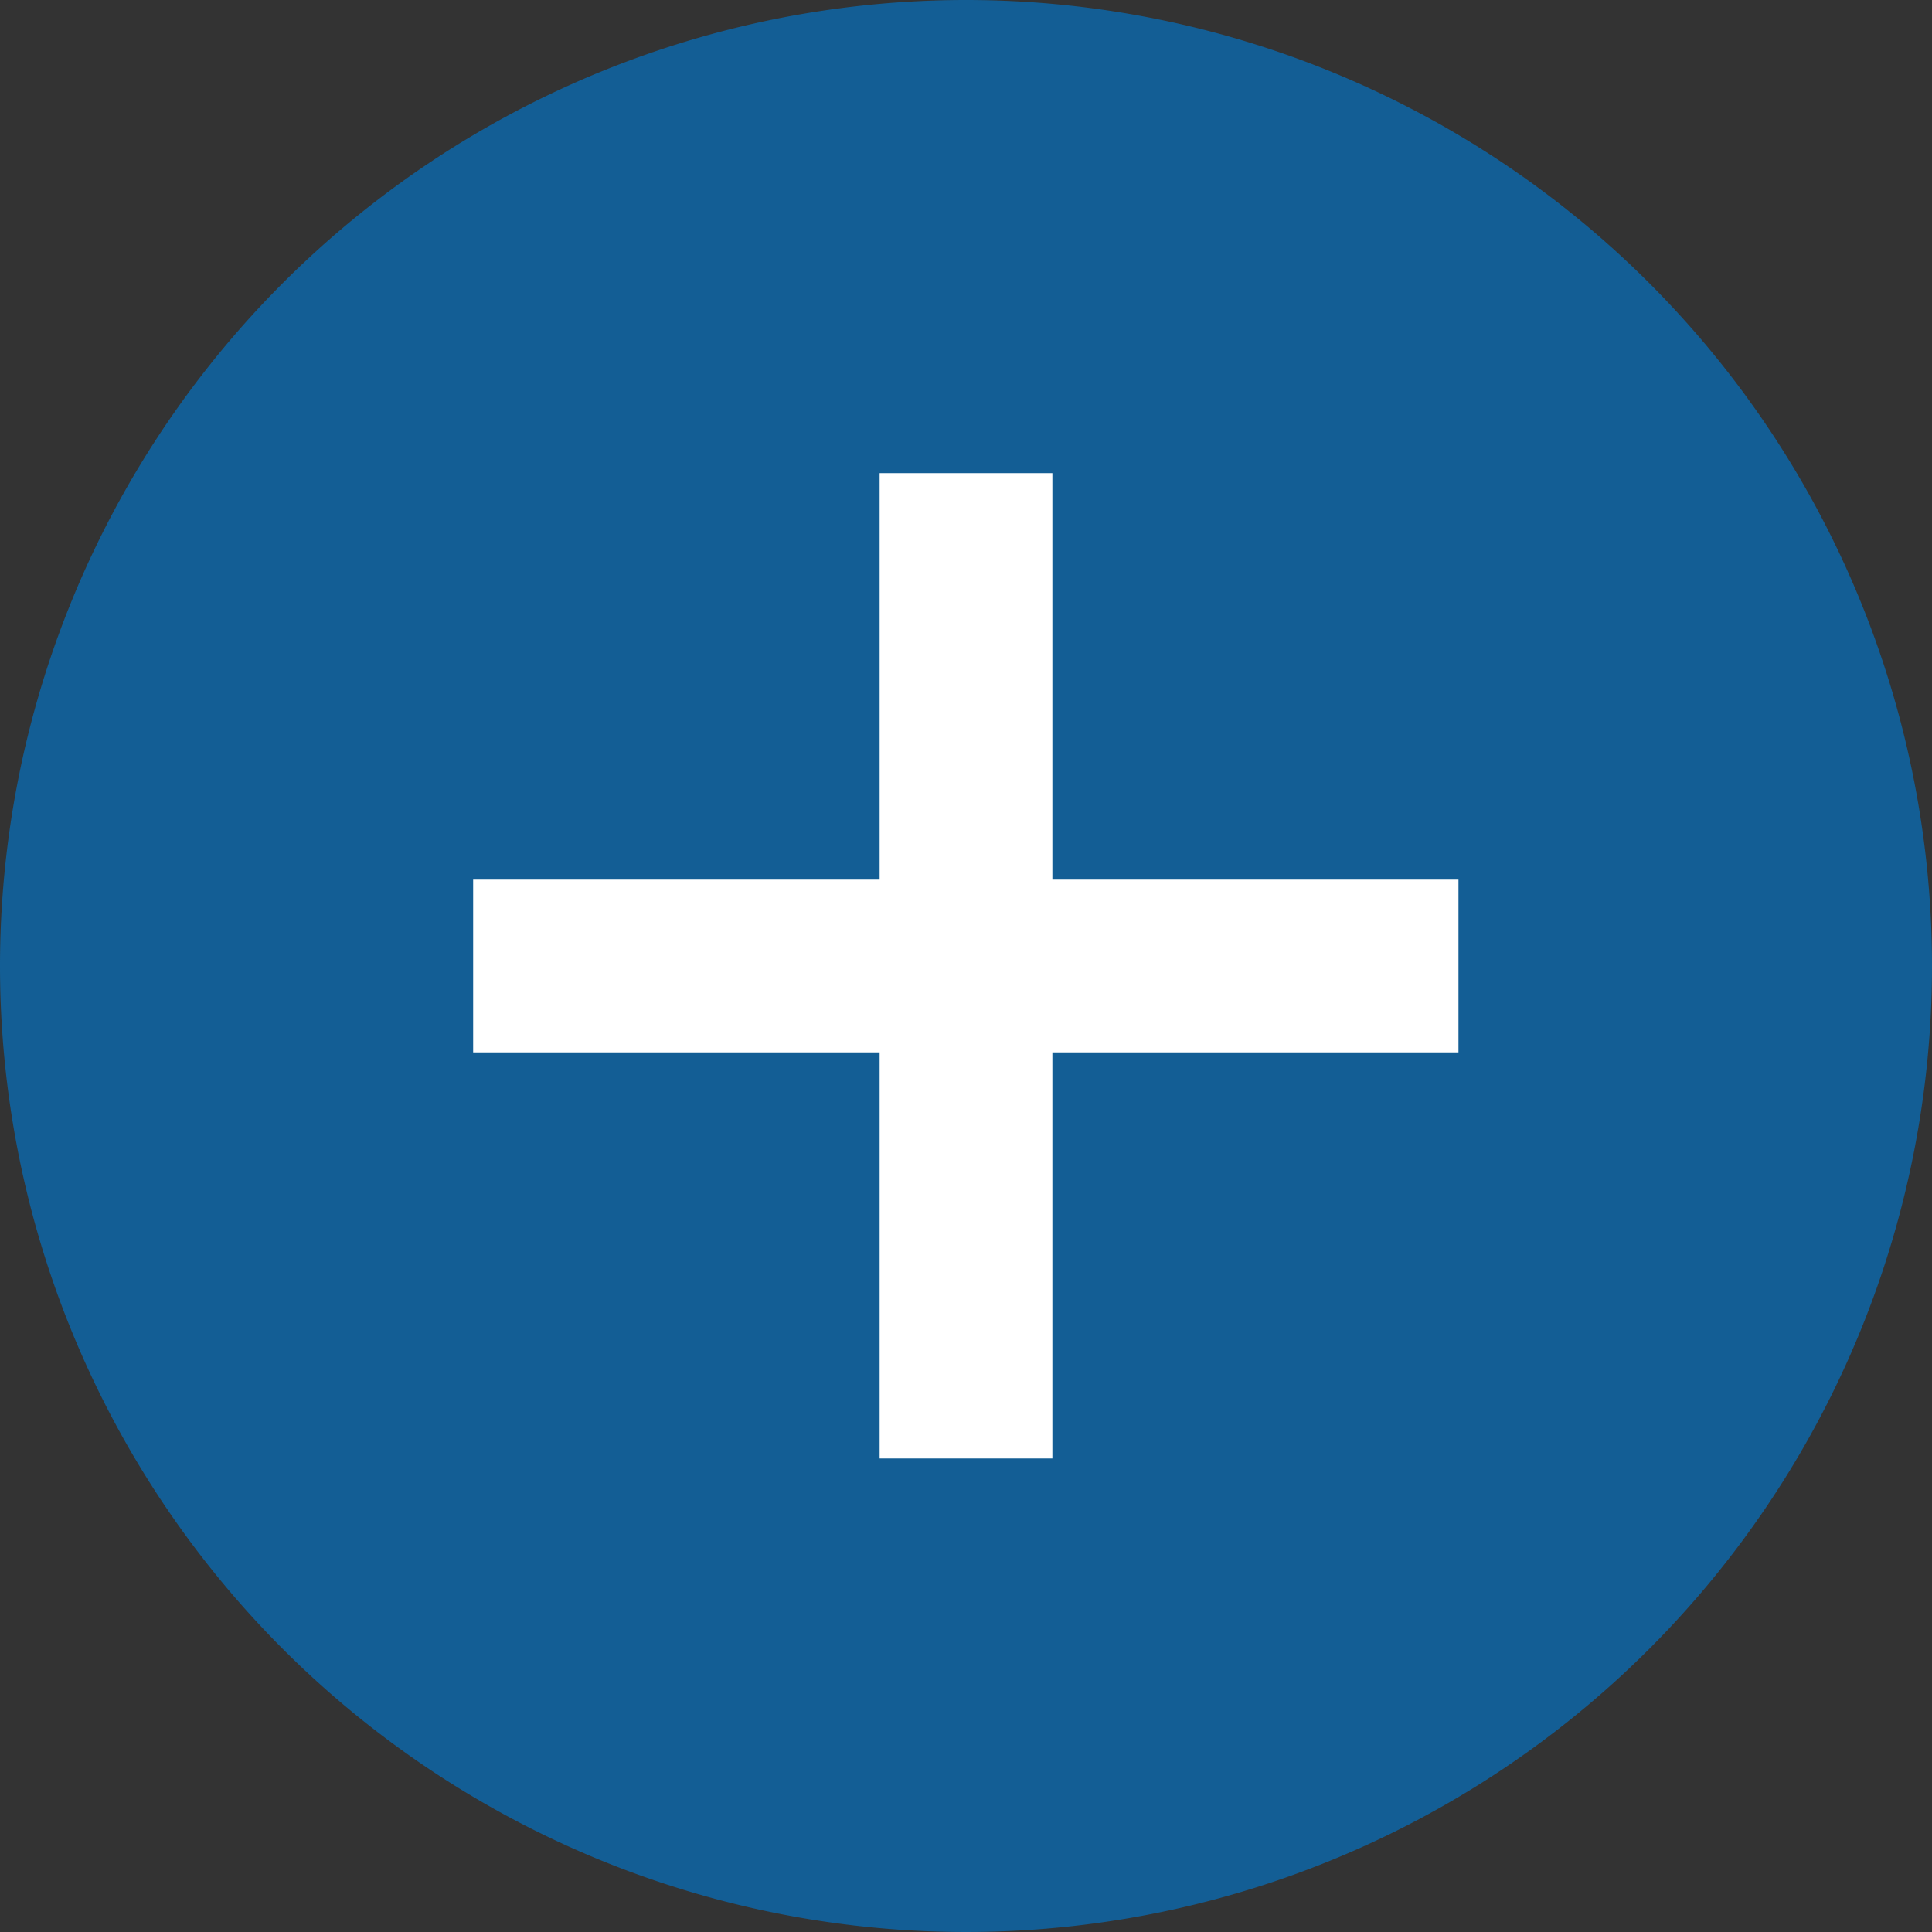<svg id="Layer_1" data-name="Layer 1" xmlns="http://www.w3.org/2000/svg" xmlns:xlink="http://www.w3.org/1999/xlink" viewBox="0 0 51 51"><rect x="0" y="0" width="51" height="51" fill="#333333" stroke="none"/><defs><style>.cls-1{fill:none;}.cls-2{clip-path:url(#clip-path);}.cls-3{fill:#135e95;}.cls-4{fill:#fff;}</style><clipPath id="clip-path" transform="translate(0 0)"><rect class="cls-1" width="51" height="51"/></clipPath></defs><title>PlusSign</title><g class="cls-2"><path class="cls-3" d="M25.5,0A25.5,25.5,0,1,1,0,25.5,25.5,25.5,0,0,1,25.5,0" transform="translate(0 0)"/></g><rect class="cls-4" x="12.49" y="23.22" width="26.01" height="4.56"/><rect class="cls-4" x="23.22" y="12.49" width="4.56" height="26.01"/></svg>